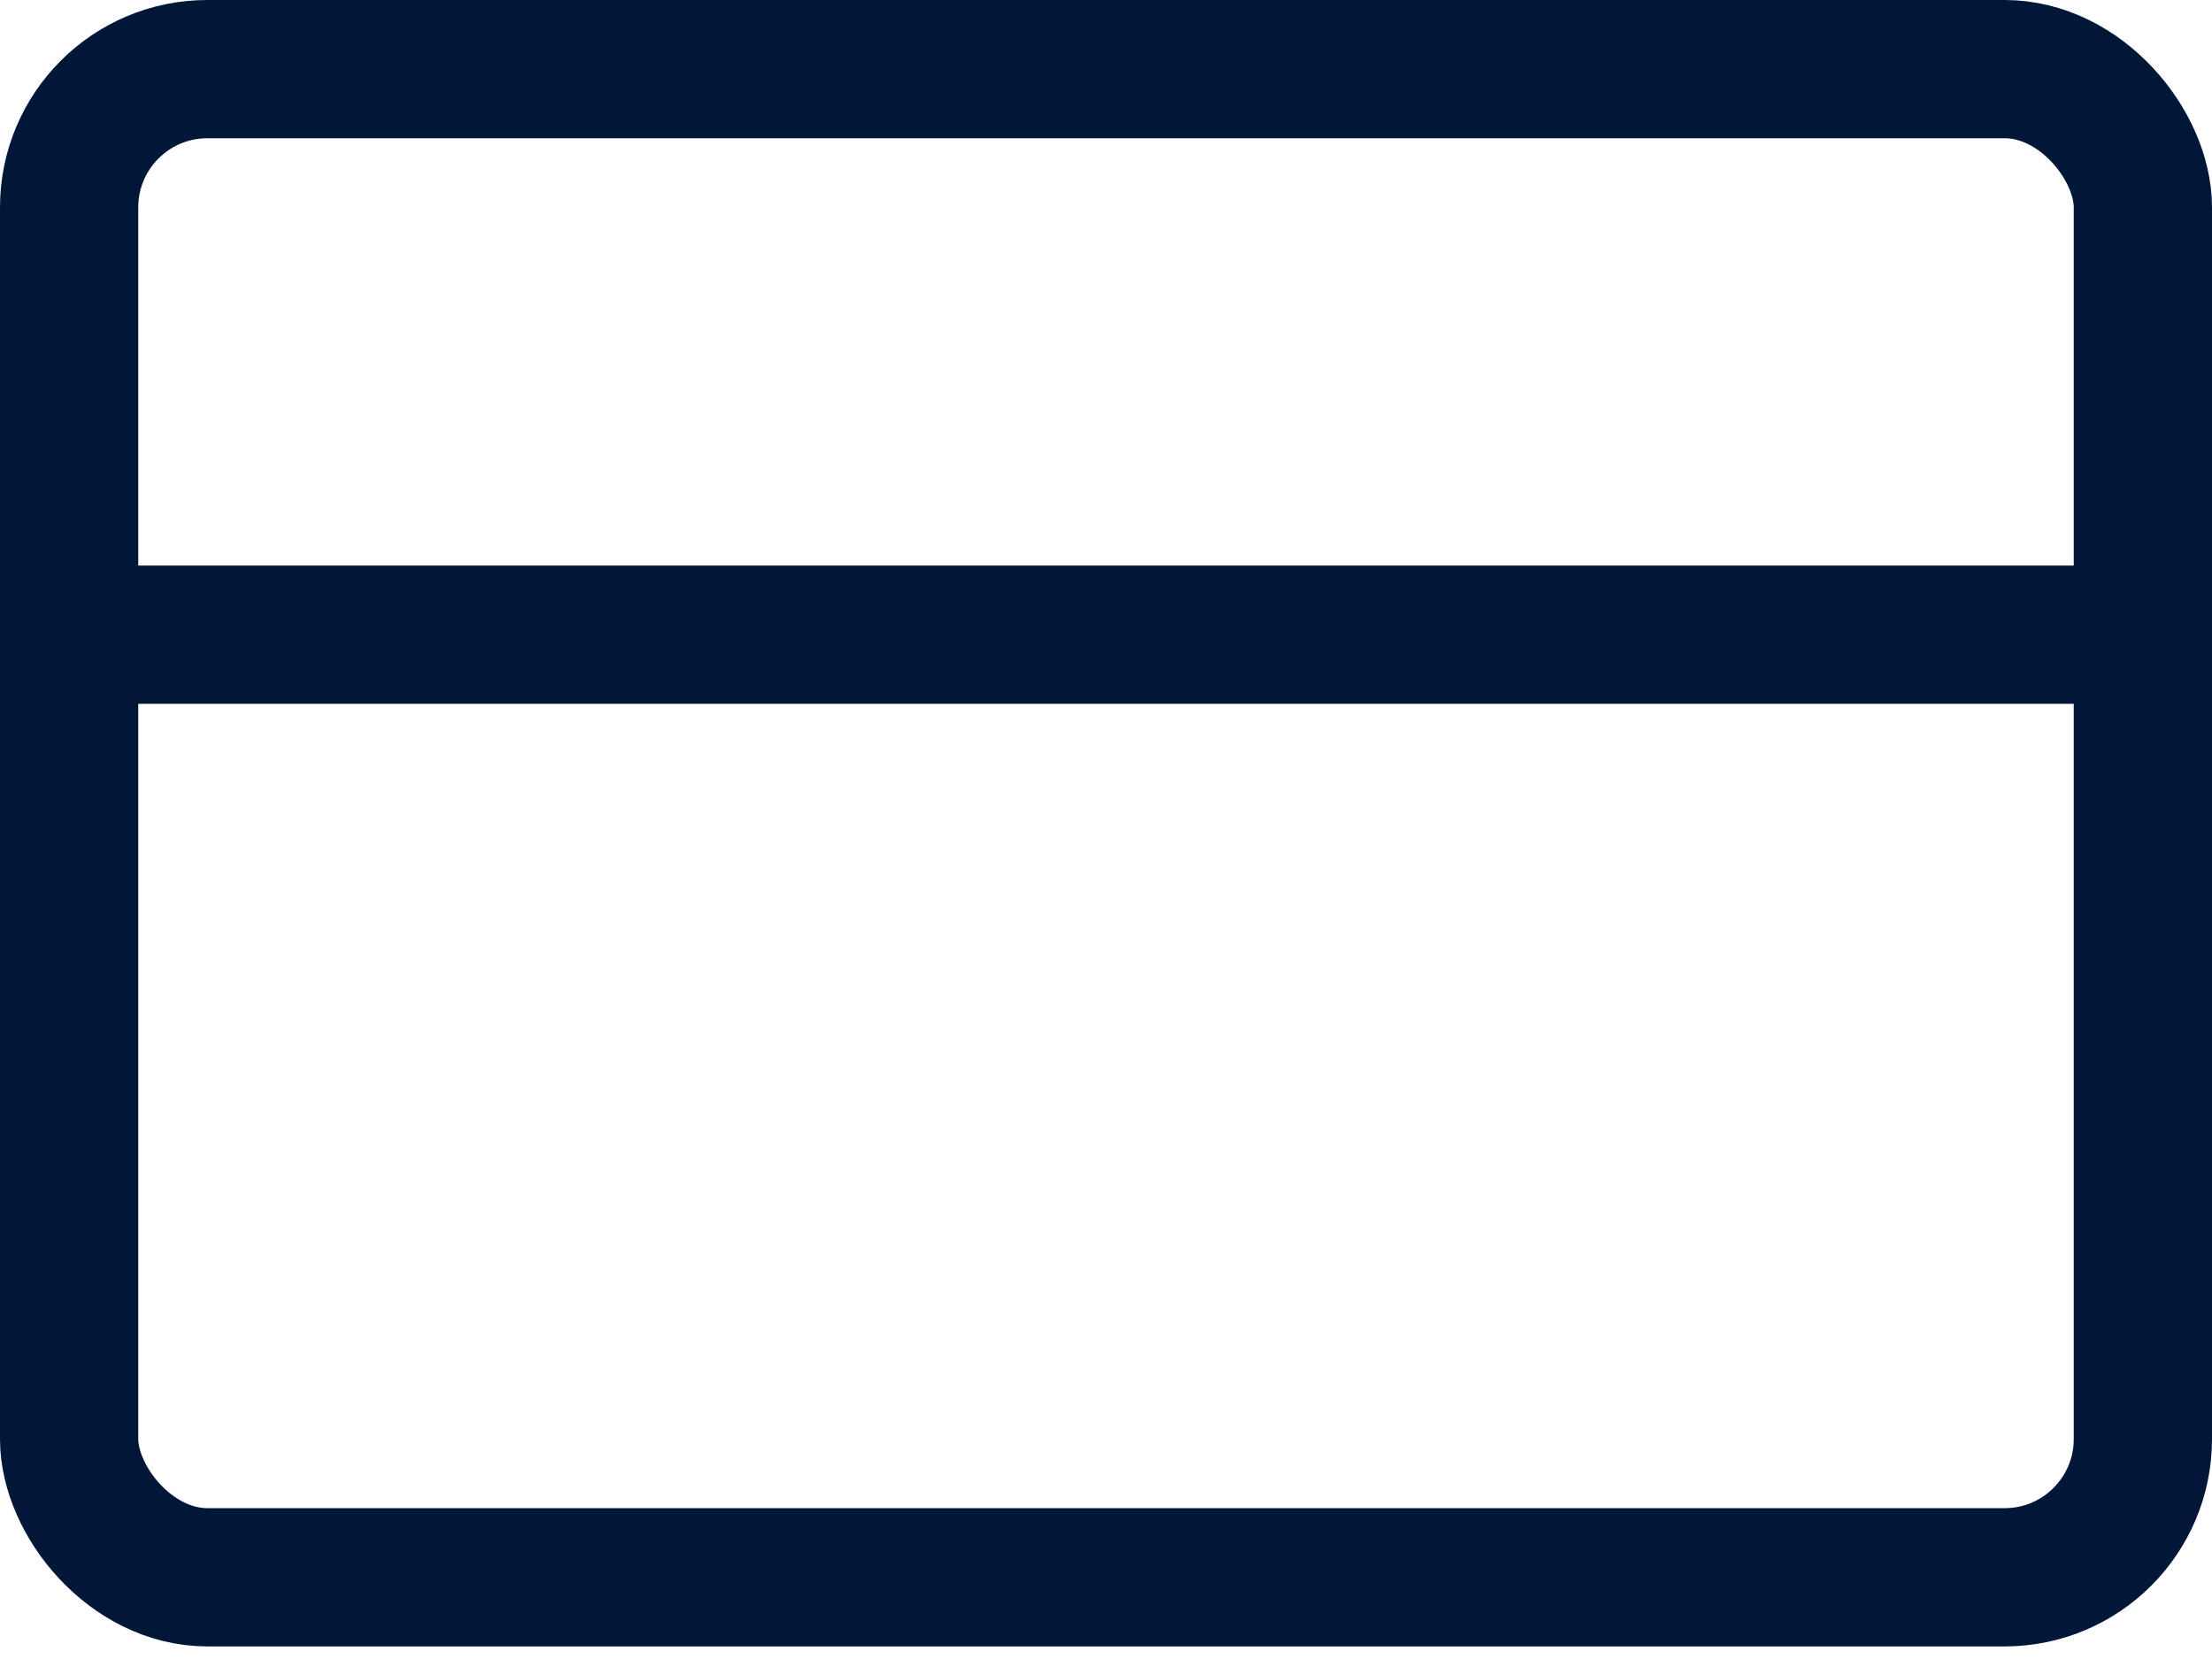 <?xml version="1.0" encoding="UTF-8"?>
<svg width="32px" height="24px" viewBox="0 0 32 24" version="1.1" xmlns="http://www.w3.org/2000/svg" xmlns:xlink="http://www.w3.org/1999/xlink">
    <!-- Generator: Sketch 60.1 (88133) - https://sketch.com -->
    <title>credit-card</title>
    <desc>Created with Sketch.</desc>
    <g id="Page-1" stroke="none" stroke-width="1" fill="none" fill-rule="evenodd" stroke-linecap="round" stroke-linejoin="round">
        <g id="Desktop-Copy" transform="translate(-490, -499)" stroke="#001738" stroke-width="2">
            <g id="membership" transform="translate(0, 451)">
                <g id="Group-2" transform="translate(392, 49)">
                    <g id="credit-card" transform="translate(99, 0)">
                        <rect id="Rectangle" x="0" y="0" width="30" height="21.818" rx="2"></rect>
                        <line x1="0" y1="8.182" x2="30" y2="8.182" id="Path"></line>
                    </g>
                </g>
            </g>
        </g>
    </g>
</svg>